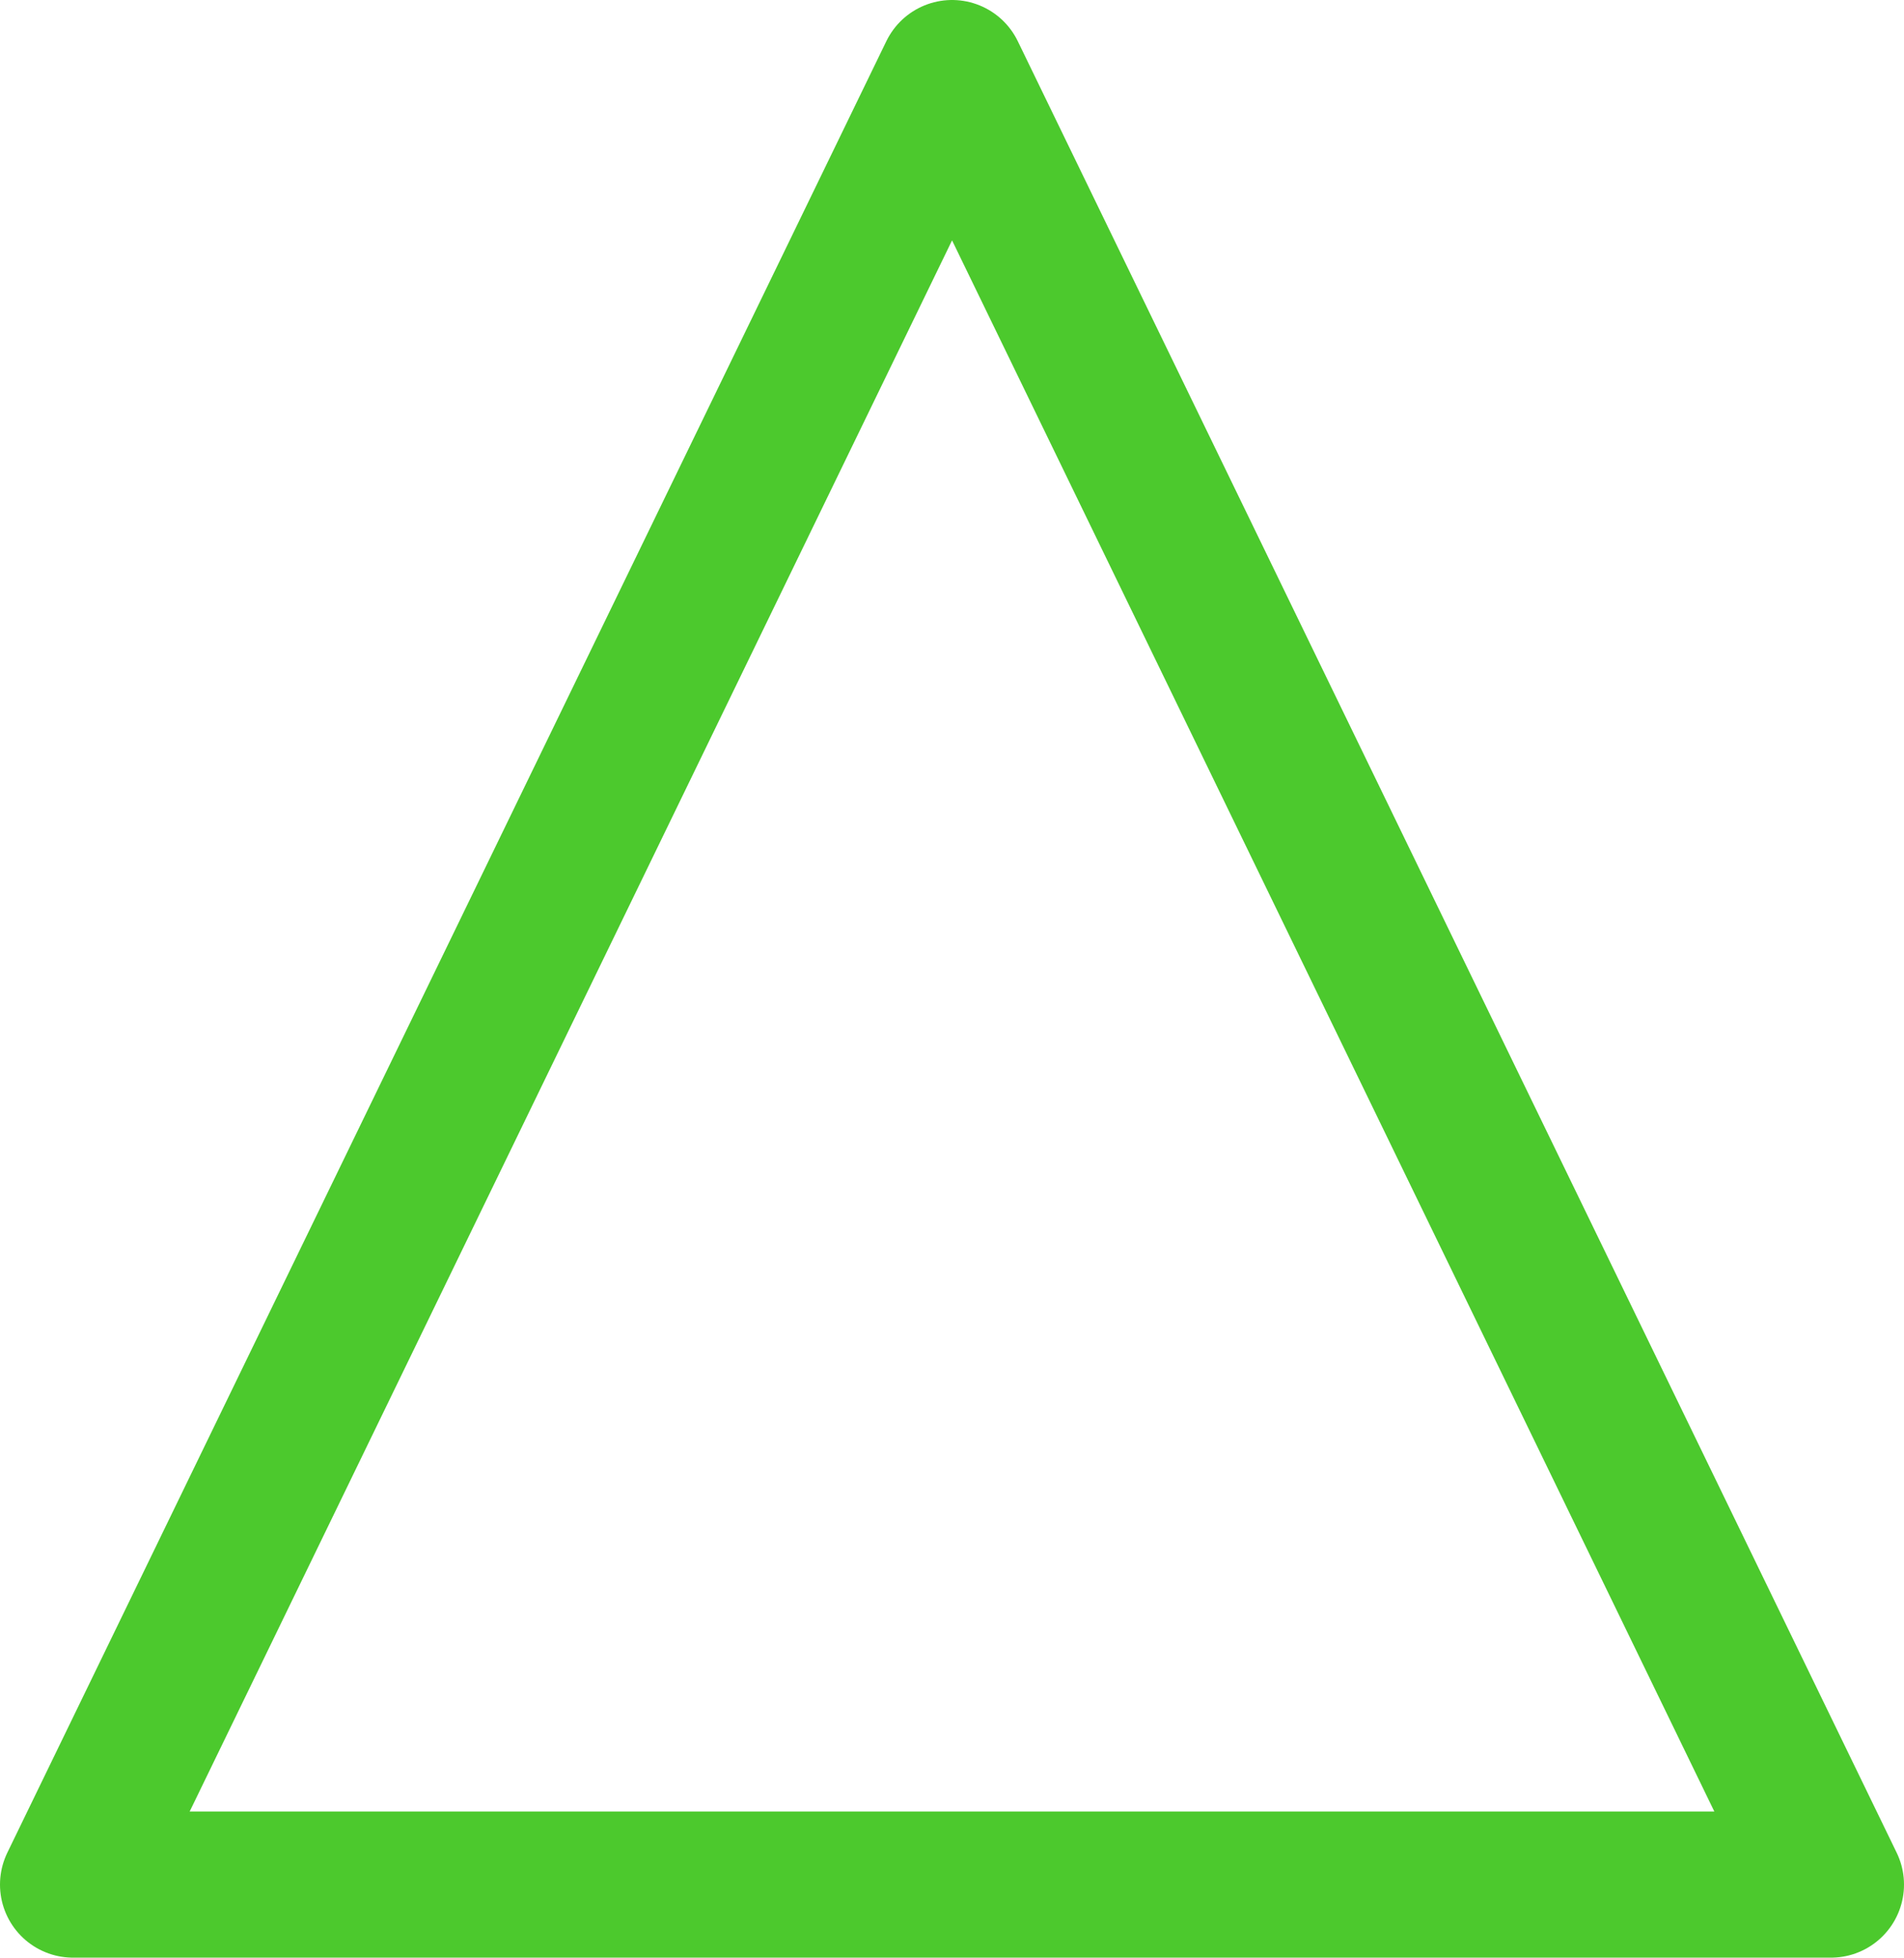 <?xml version="1.0" encoding="utf-8"?>
<!-- Generator: Adobe Illustrator 12.0.1, SVG Export Plug-In . SVG Version: 6.00 Build 51448)  -->
<!DOCTYPE svg PUBLIC "-//W3C//DTD SVG 1.1//EN" "http://www.w3.org/Graphics/SVG/1.1/DTD/svg11.dtd">
<svg  version="1.1" id="Icon" xmlns="http://www.w3.org/2000/svg" xmlns:xlink="http://www.w3.org/1999/xlink" width="45.623" height="46.892"
	 viewBox="0 0 45.623 46.892" overflow="visible" enable-background="new 0 0 45.623 46.892" xml:space="preserve">
<polygon fill="none" stroke="#4CC92D" stroke-width="3.5" stroke-linecap="round" stroke-linejoin="round" points="1.75,45.142 
	22.813,1.75 43.873,45.142 "/>
</svg>
